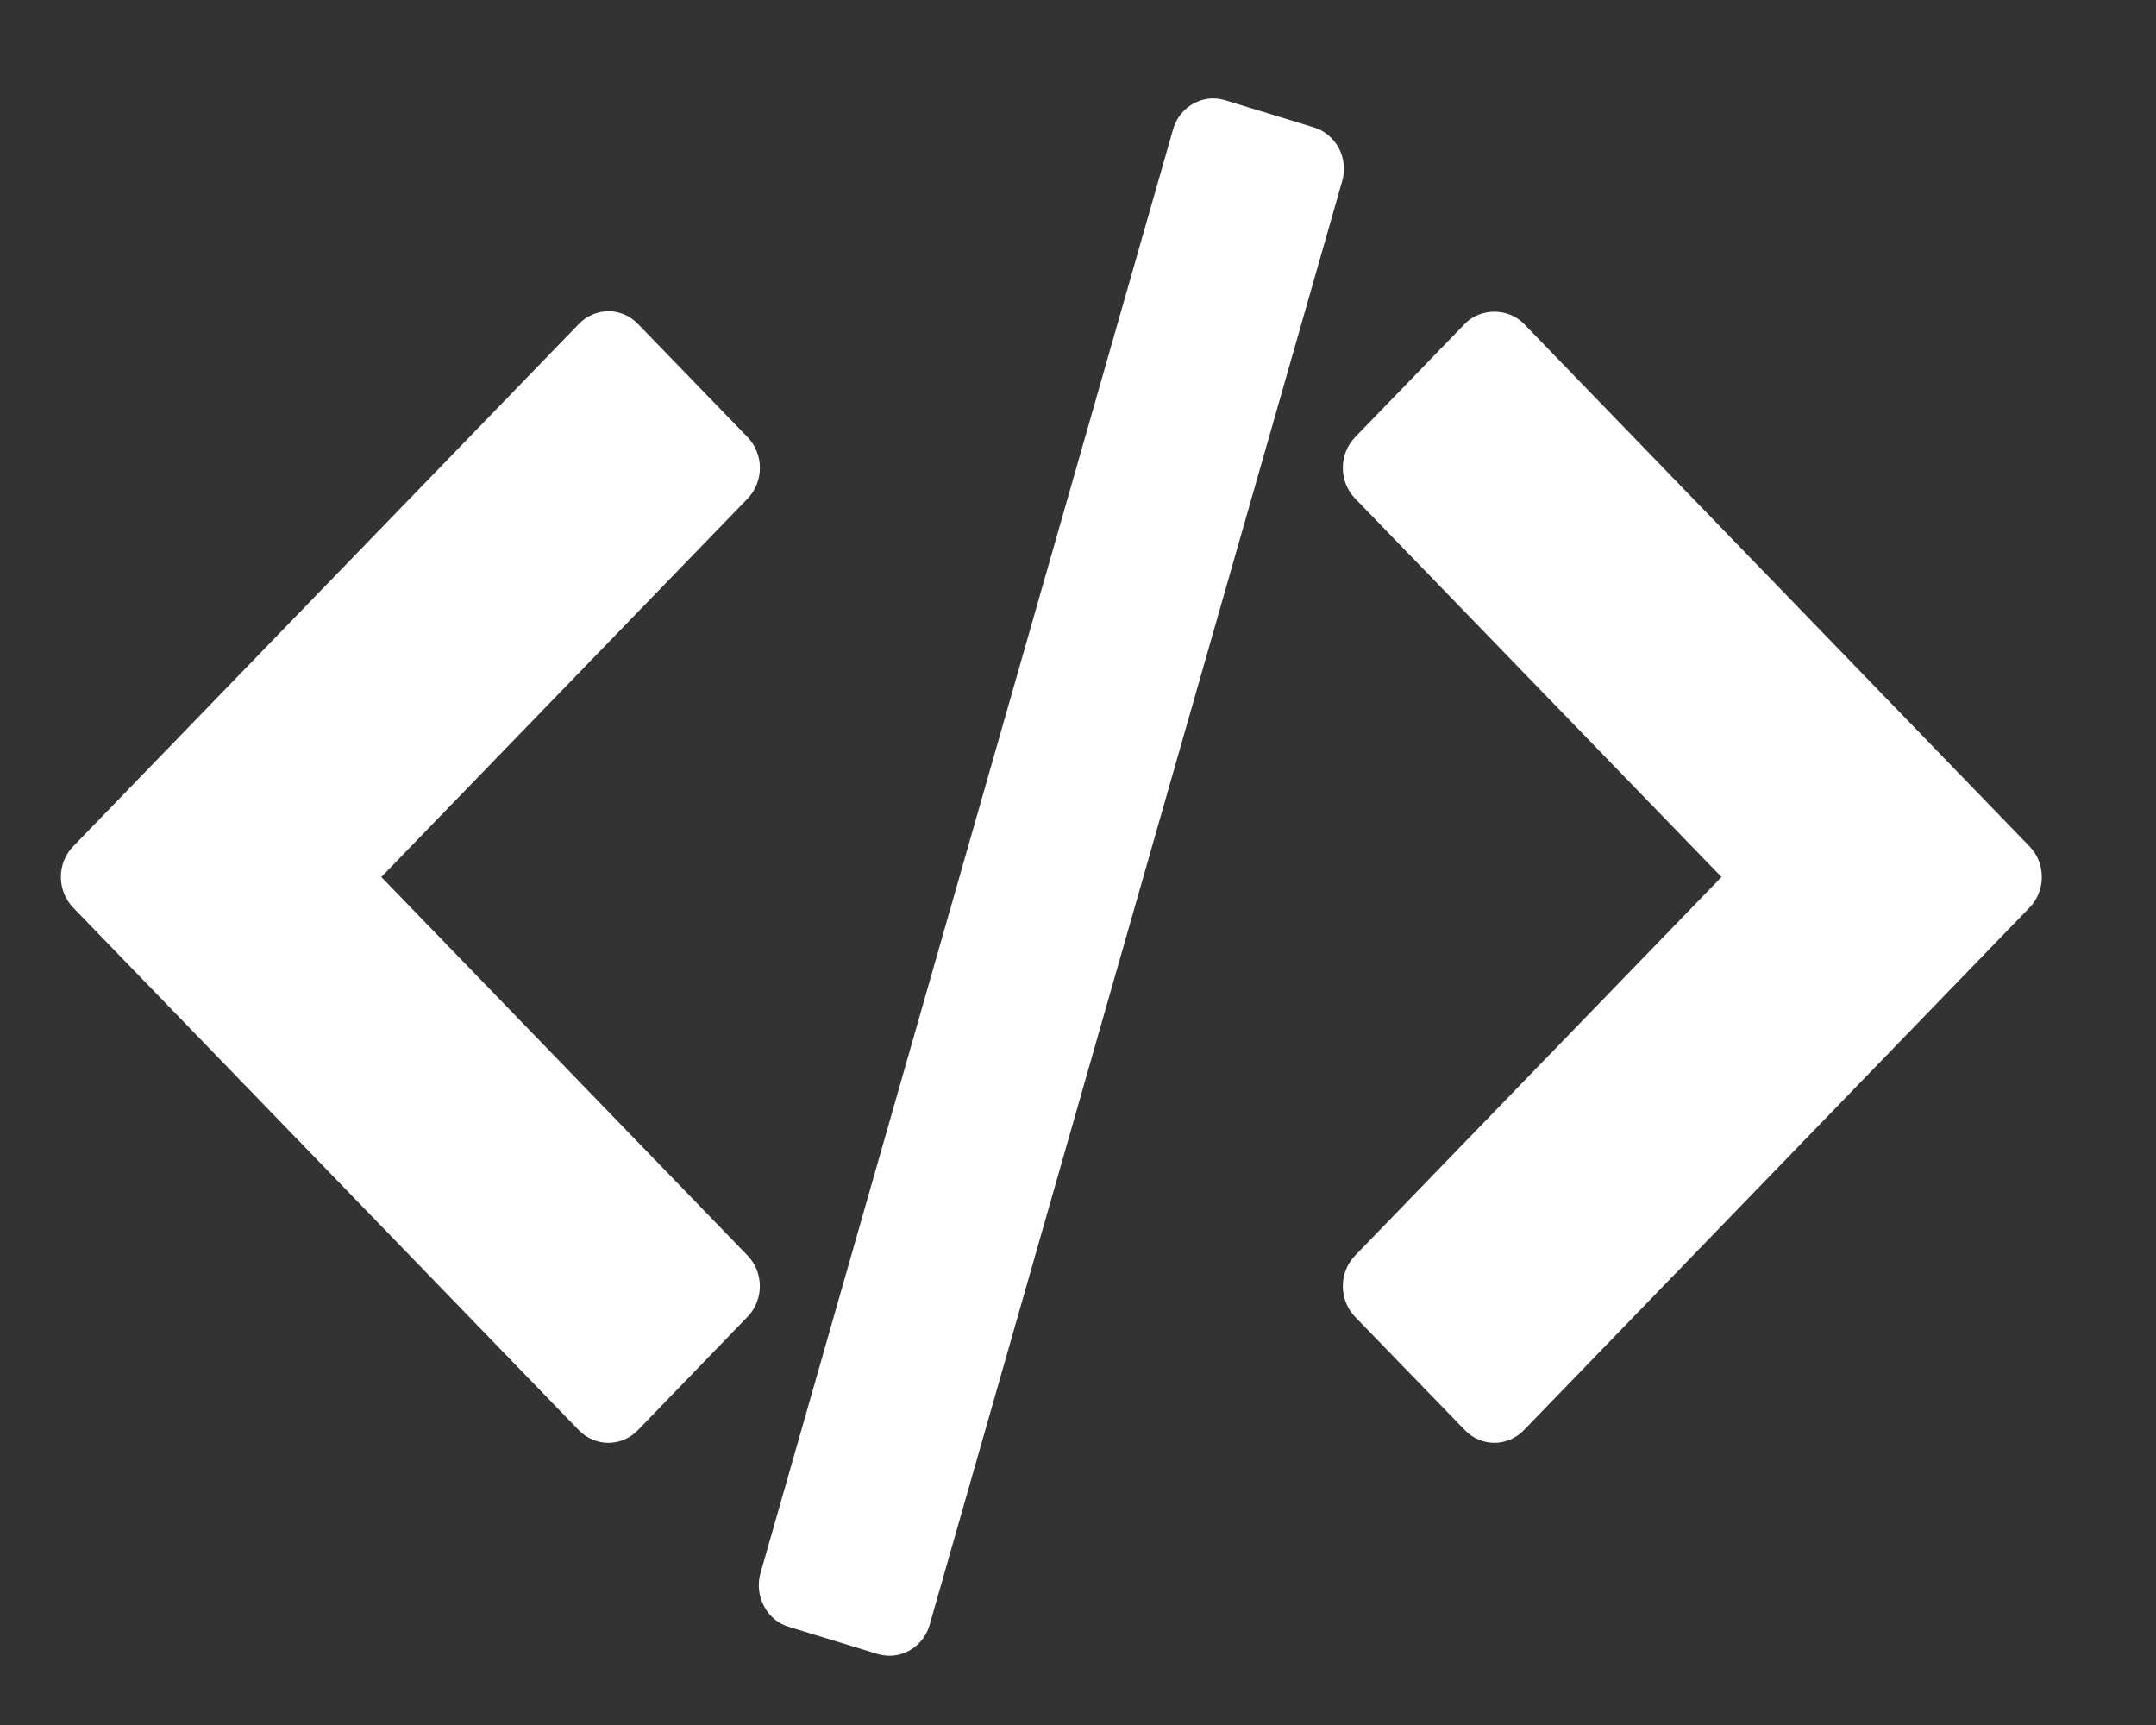 <?xml version="1.0" encoding="UTF-8"?>
<svg width="15px" height="12px" viewBox="0 0 15 12" version="1.1" xmlns="http://www.w3.org/2000/svg" xmlns:xlink="http://www.w3.org/1999/xlink">
    <rect x="0" y="0" width="15" height="12" fill="#333333" stroke="none"/>
    <!-- Generator: Sketch 46 (44423) - http://www.bohemiancoding.com/sketch -->
    <title>IDE -2</title>
    <desc>Created with Sketch.</desc>
    <defs></defs>
    <g id="Project-Kitsune-" stroke="none" stroke-width="1" fill="none" fill-rule="evenodd">
        <g id="Project-lavel-preview" transform="translate(-576, -680)" fill="#FFFFFF">
            <g id="Project-Dashboard" transform="translate(-1, -2)">
                <g id="Dashboard-with-projects" transform="translate(112, 207)">
                    <g id="Context-menu" transform="translate(446, 374)">
                        <g id="Contents" transform="translate(19, 11)">
                            <g id="IDE--2" transform="translate(0.278, 90.639)">
                                <g id="Capa_1">
                                    <g id="Group">
                                        <path d="M13.842,5.249 L10.325,1.614 C10.215,1.501 10.022,1.501 9.913,1.614 L9.15,2.402 C9.036,2.52 9.036,2.711 9.15,2.829 L11.699,5.462 L9.15,8.095 C9.036,8.213 9.036,8.404 9.15,8.522 L9.913,9.309 C9.967,9.366 10.042,9.398 10.119,9.398 C10.196,9.398 10.27,9.366 10.325,9.309 L13.842,5.675 C13.956,5.557 13.956,5.366 13.842,5.249 Z" id="Shape"></path>
                                        <path d="M4.923,8.095 L2.375,5.462 L4.924,2.829 C4.978,2.772 5.009,2.696 5.009,2.616 C5.009,2.536 4.978,2.459 4.924,2.403 L4.161,1.615 C4.106,1.558 4.032,1.526 3.955,1.526 C3.878,1.526 3.803,1.558 3.749,1.615 L0.231,5.249 C0.117,5.366 0.117,5.557 0.231,5.675 L3.748,9.309 C3.803,9.366 3.877,9.398 3.955,9.398 C4.032,9.398 4.106,9.366 4.161,9.309 L4.923,8.521 C5.037,8.404 5.037,8.213 4.923,8.095 Z" id="Shape"></path>
                                        <path d="M9.037,0.392 C9,0.322 8.937,0.269 8.863,0.247 L8.245,0.058 C8.091,0.011 7.928,0.102 7.883,0.262 L5.013,10.304 C4.991,10.381 5,10.463 5.037,10.533 C5.073,10.604 5.136,10.656 5.21,10.678 L5.828,10.867 C5.856,10.875 5.884,10.879 5.911,10.879 C6.037,10.879 6.153,10.794 6.19,10.663 L9.06,0.621 C9.082,0.544 9.074,0.462 9.037,0.392 Z" id="Shape"></path>
                                    </g>
                                </g>
                            </g>
                        </g>
                    </g>
                </g>
            </g>
        </g>
    </g>
</svg>
